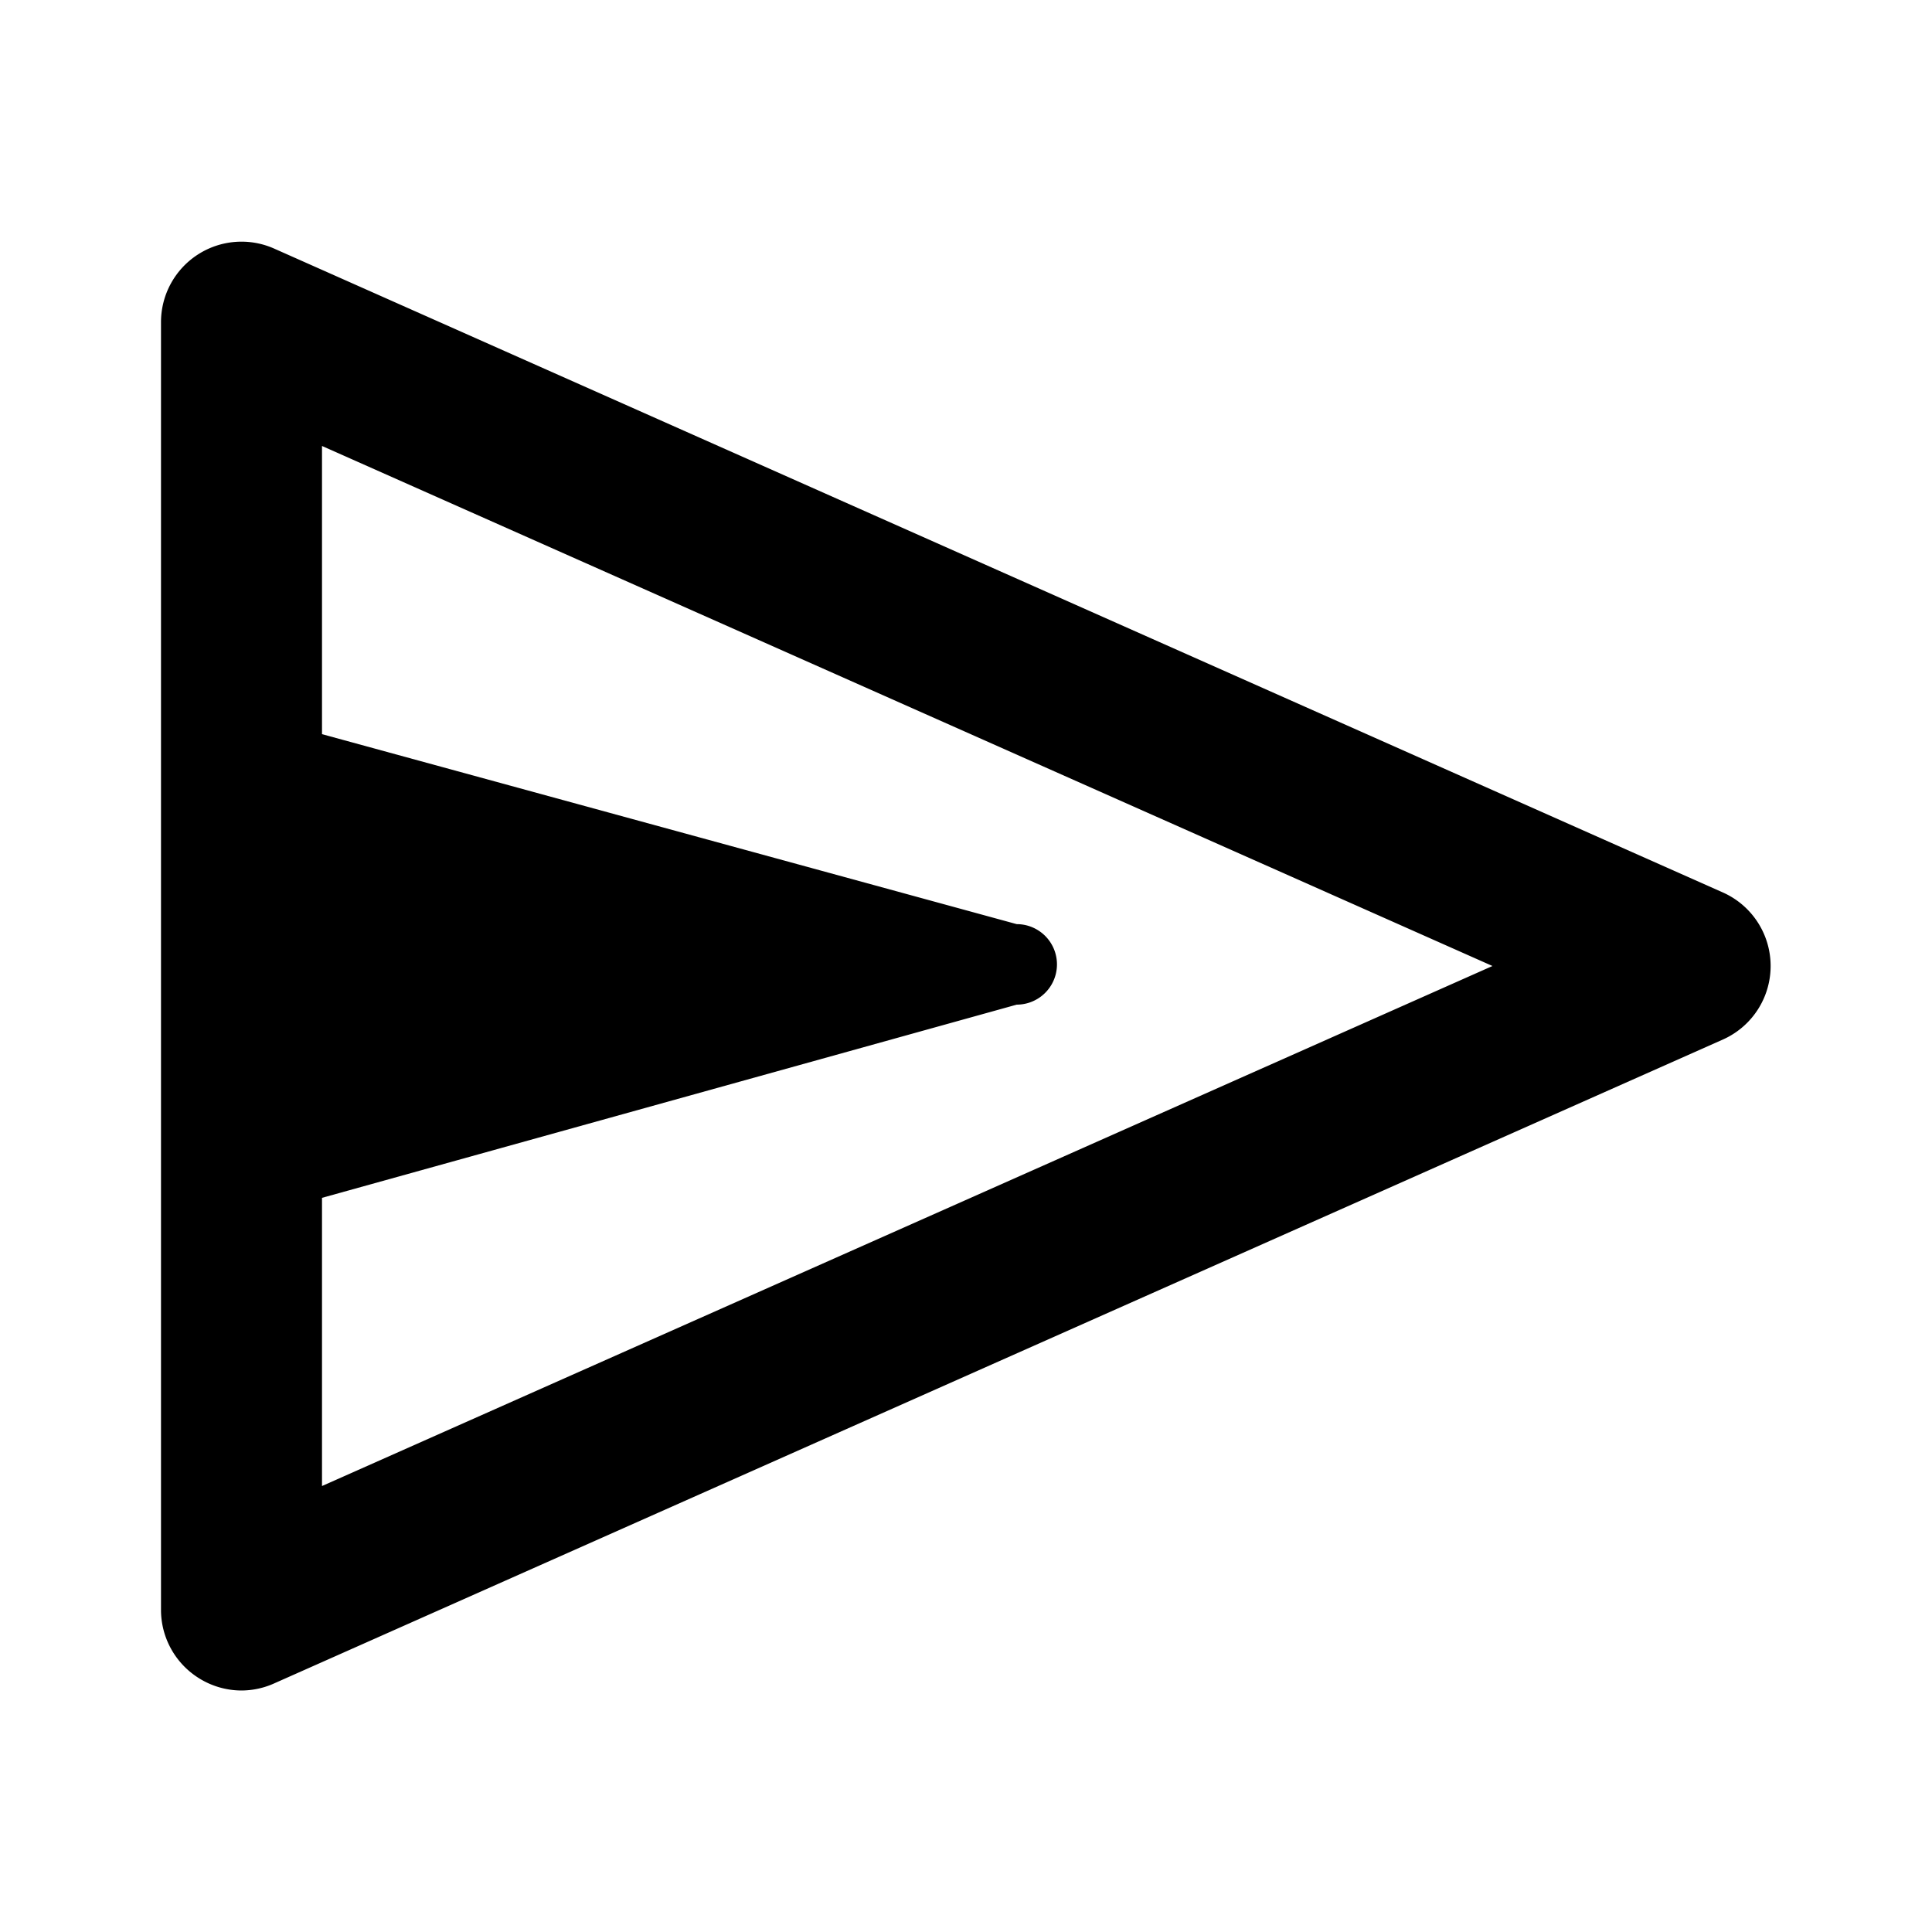 <svg id="Layer_1" data-name="Layer 1" xmlns="http://www.w3.org/2000/svg" viewBox="0 0 24 24"><title>Send</title><path d="M21.41,11.09l-18-8A1,1,0,0,0,2,4V20a1,1,0,0,0,.46.84A1,1,0,0,0,3,21a1,1,0,0,0,.41-.09l18-8a1,1,0,0,0,0-1.82ZM4,18.46V14.88l8.63-2.4a.5.5,0,0,0,0-1L4,9.12V5.54L18.54,12Z"/></svg>